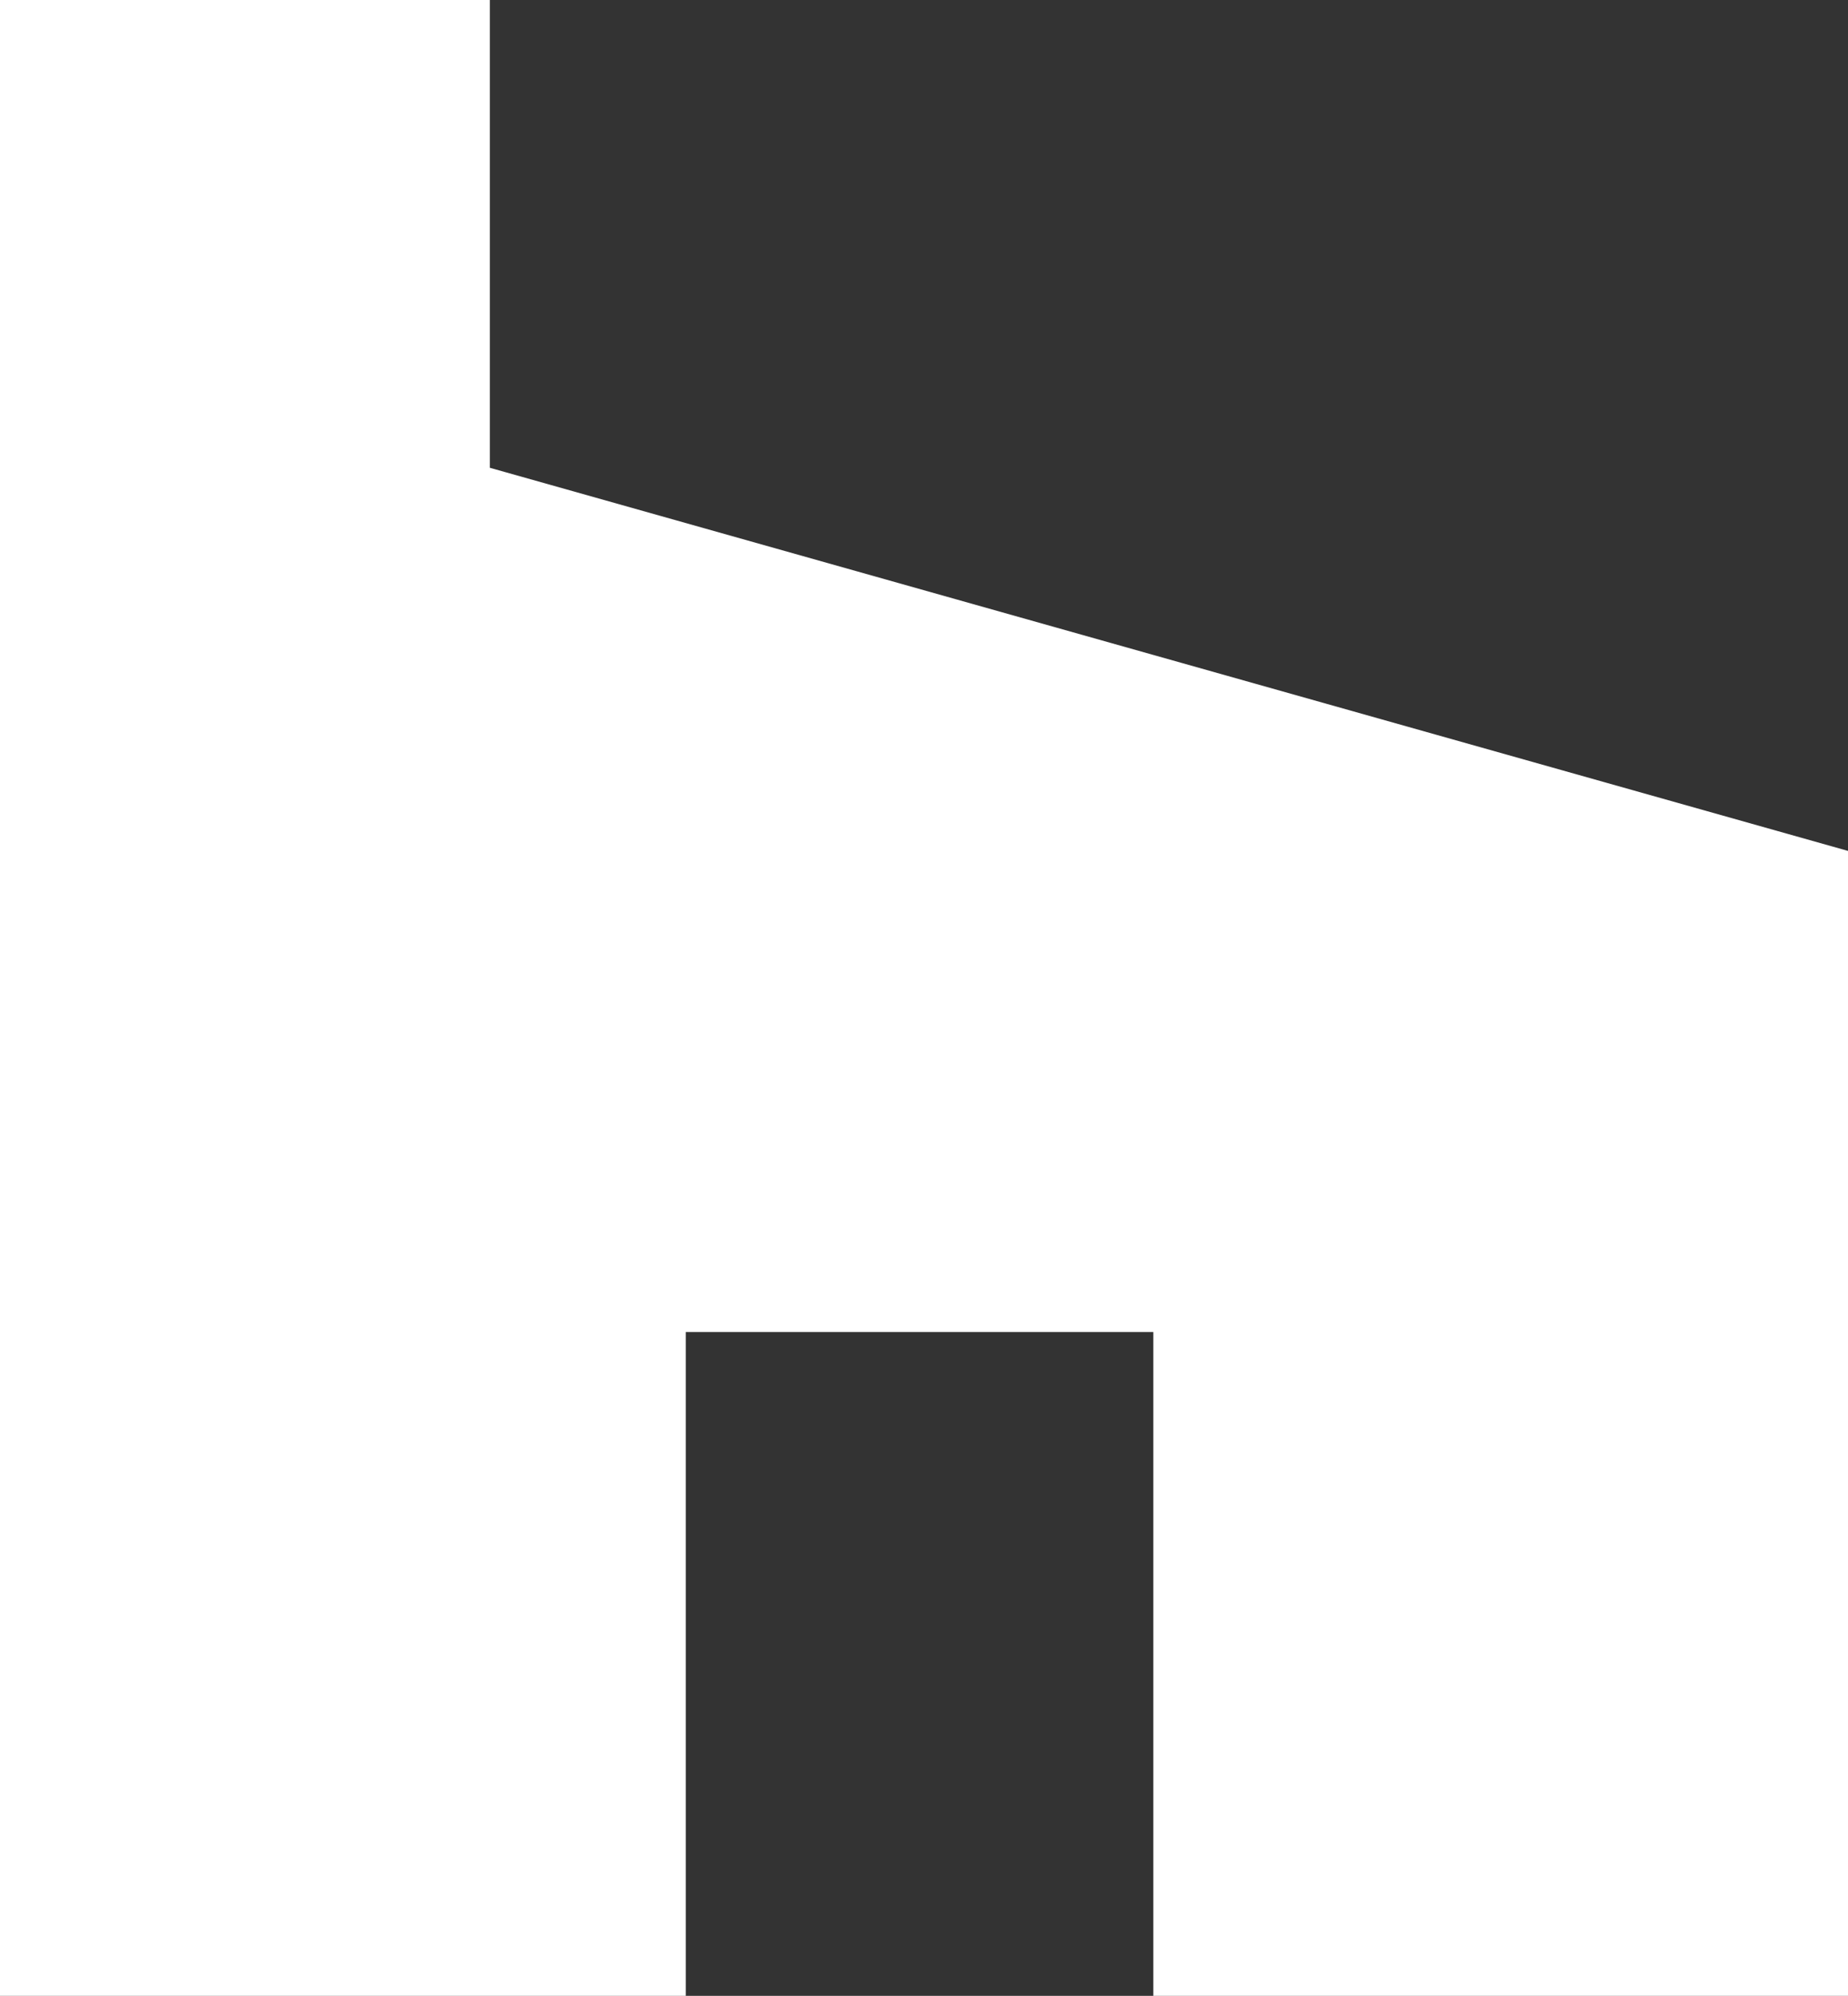 <svg id="Layer_1" data-name="Layer 1" xmlns="http://www.w3.org/2000/svg" viewBox="0 0 415 448"><rect x="0" y="0" width="415" height="448" fill="#333333" stroke="none"/><title>houzz</title><path d="M276,331H171V480H17V32H127V137l305,86V480H276Z" transform="translate(-17 -32)" style="fill:#fff"/></svg>